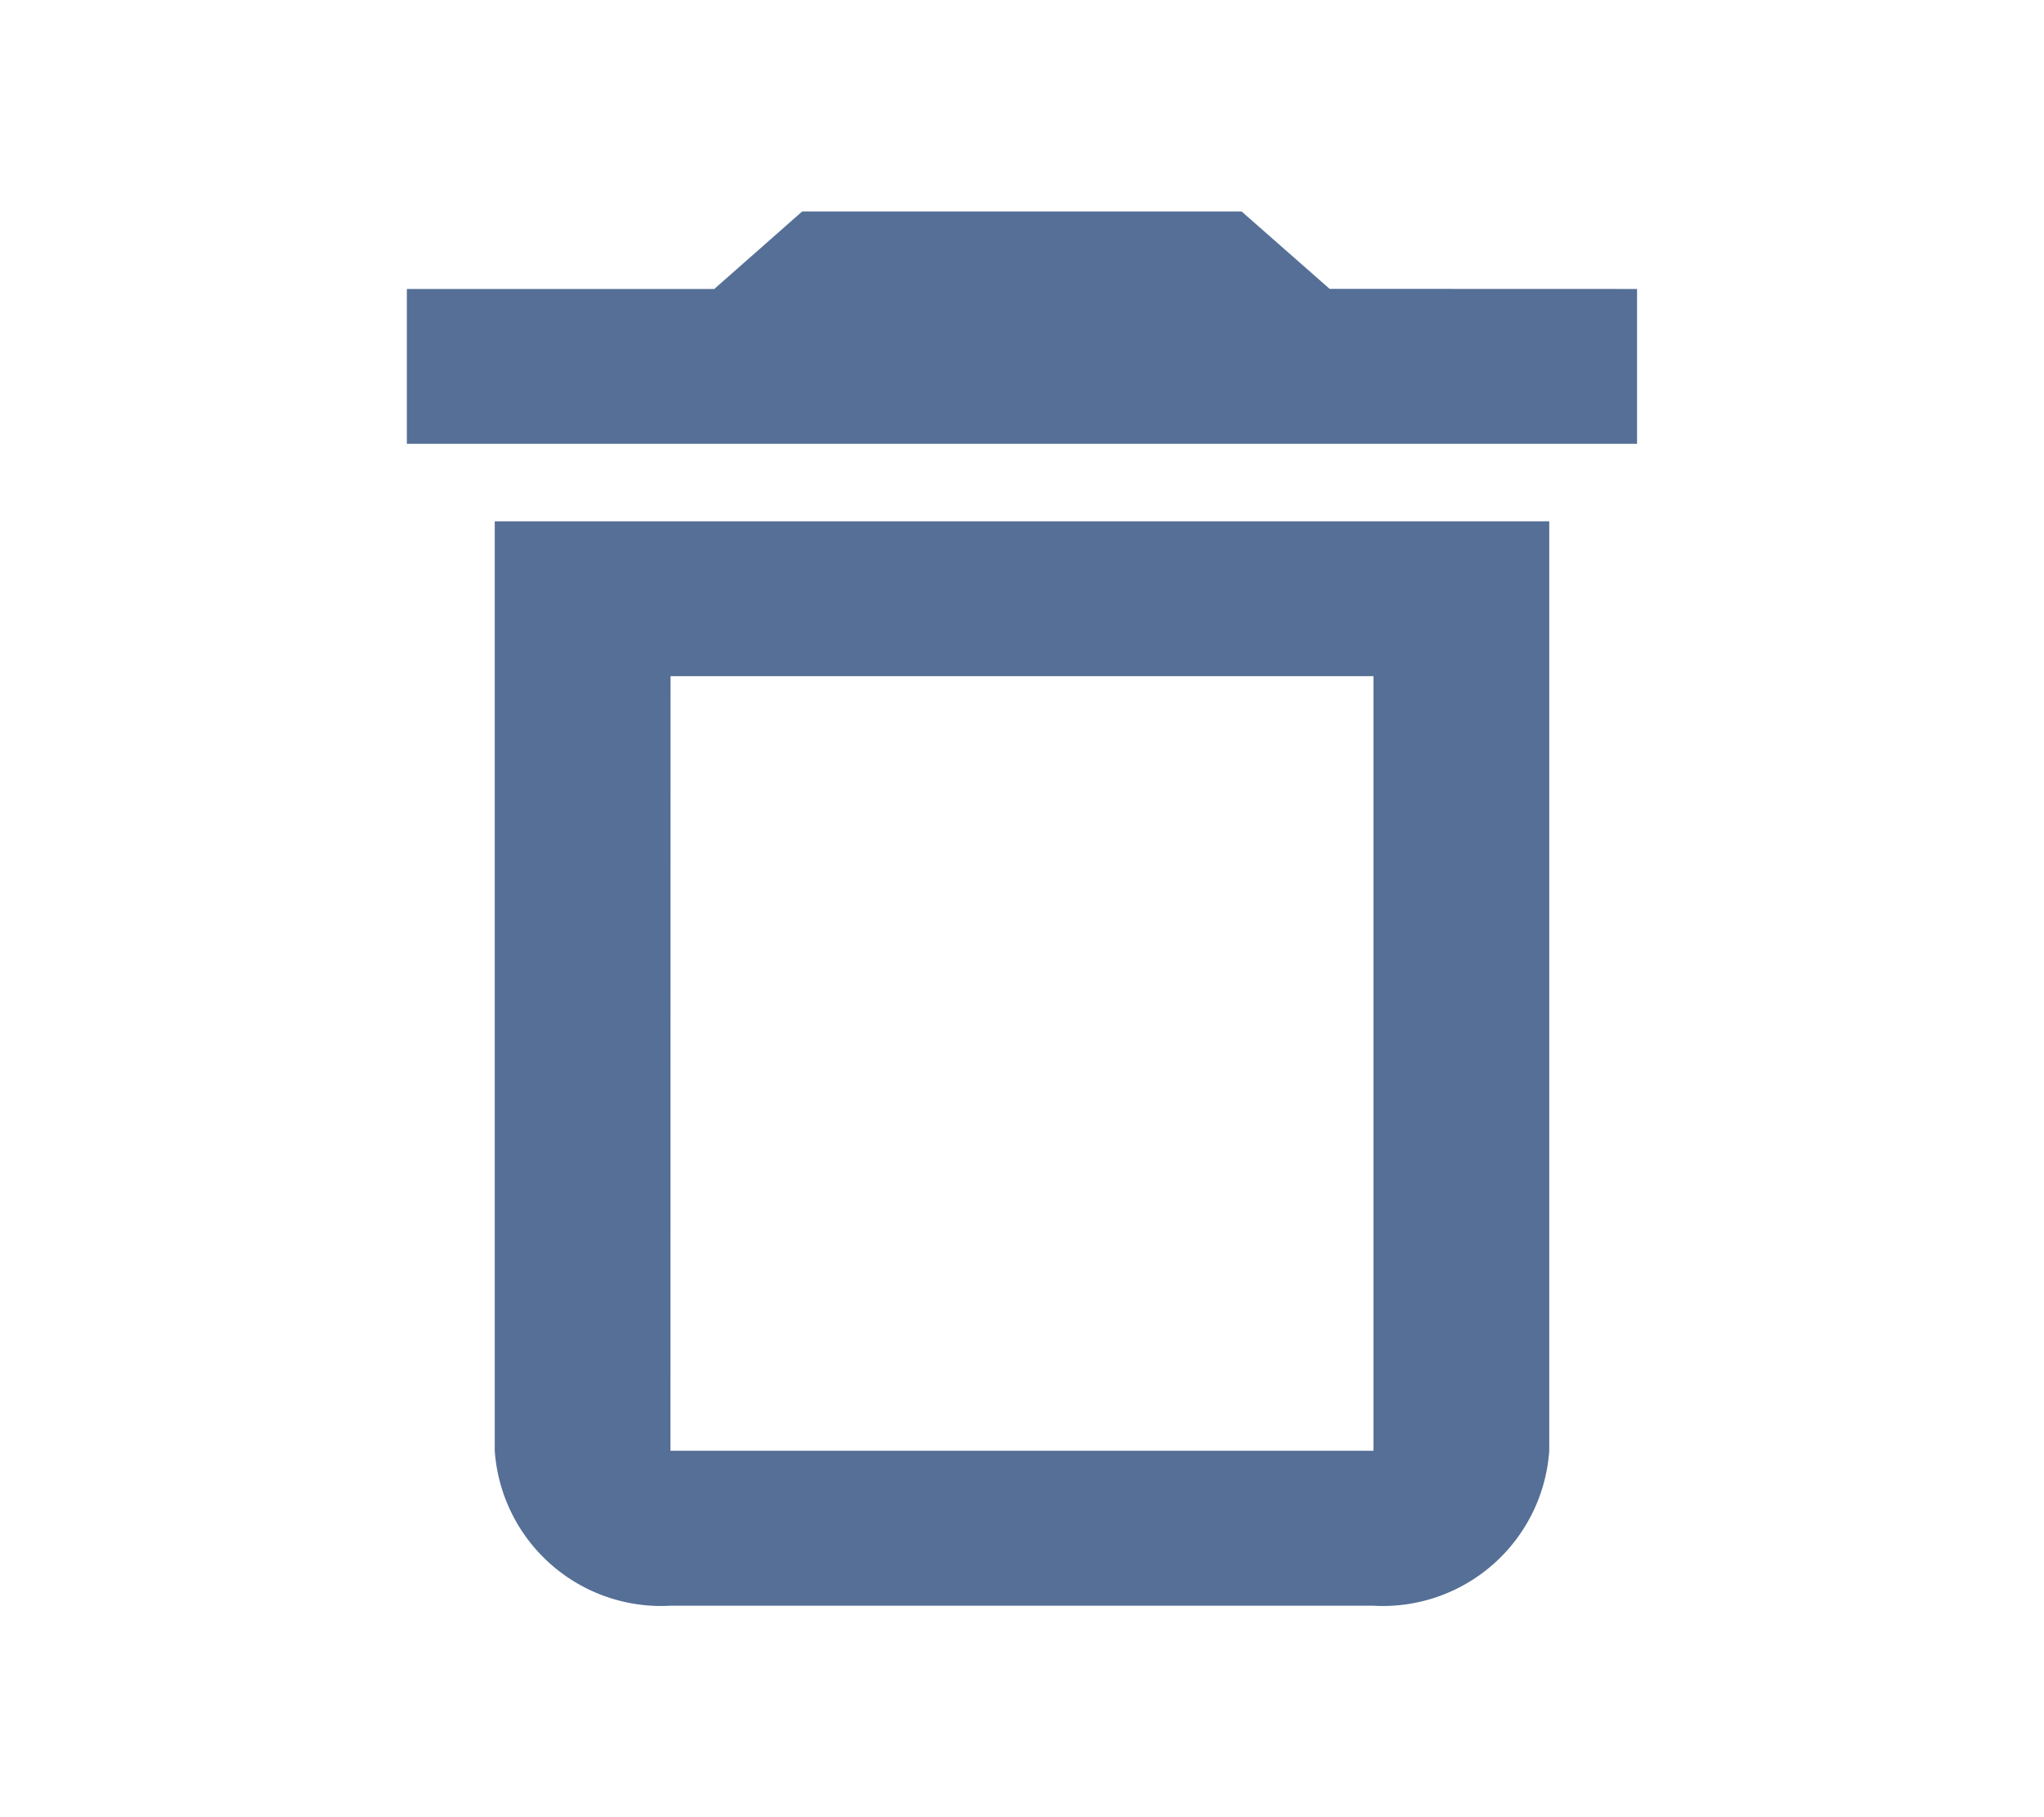 <svg id="delete" xmlns="http://www.w3.org/2000/svg" width="20" height="17.778" viewBox="0 0 20 17.778">
  <path id="Path_186" data-name="Path 186" d="M0,0H20V17.778H0Z" fill="none"/>
  <path id="Path_187" data-name="Path 187" d="M5.86,15.124a1.632,1.632,0,0,0,1.72,1.516h6.878a1.632,1.632,0,0,0,1.72-1.516V6.031H5.86Zm1.72-7.578h6.878v7.578H7.579Zm6.449-3.789L13.168,3h-4.3l-.86.758H5V5.273H17.037V3.758Z" transform="translate(-1.019 -0.931)" fill="#556f96"/>
</svg>
